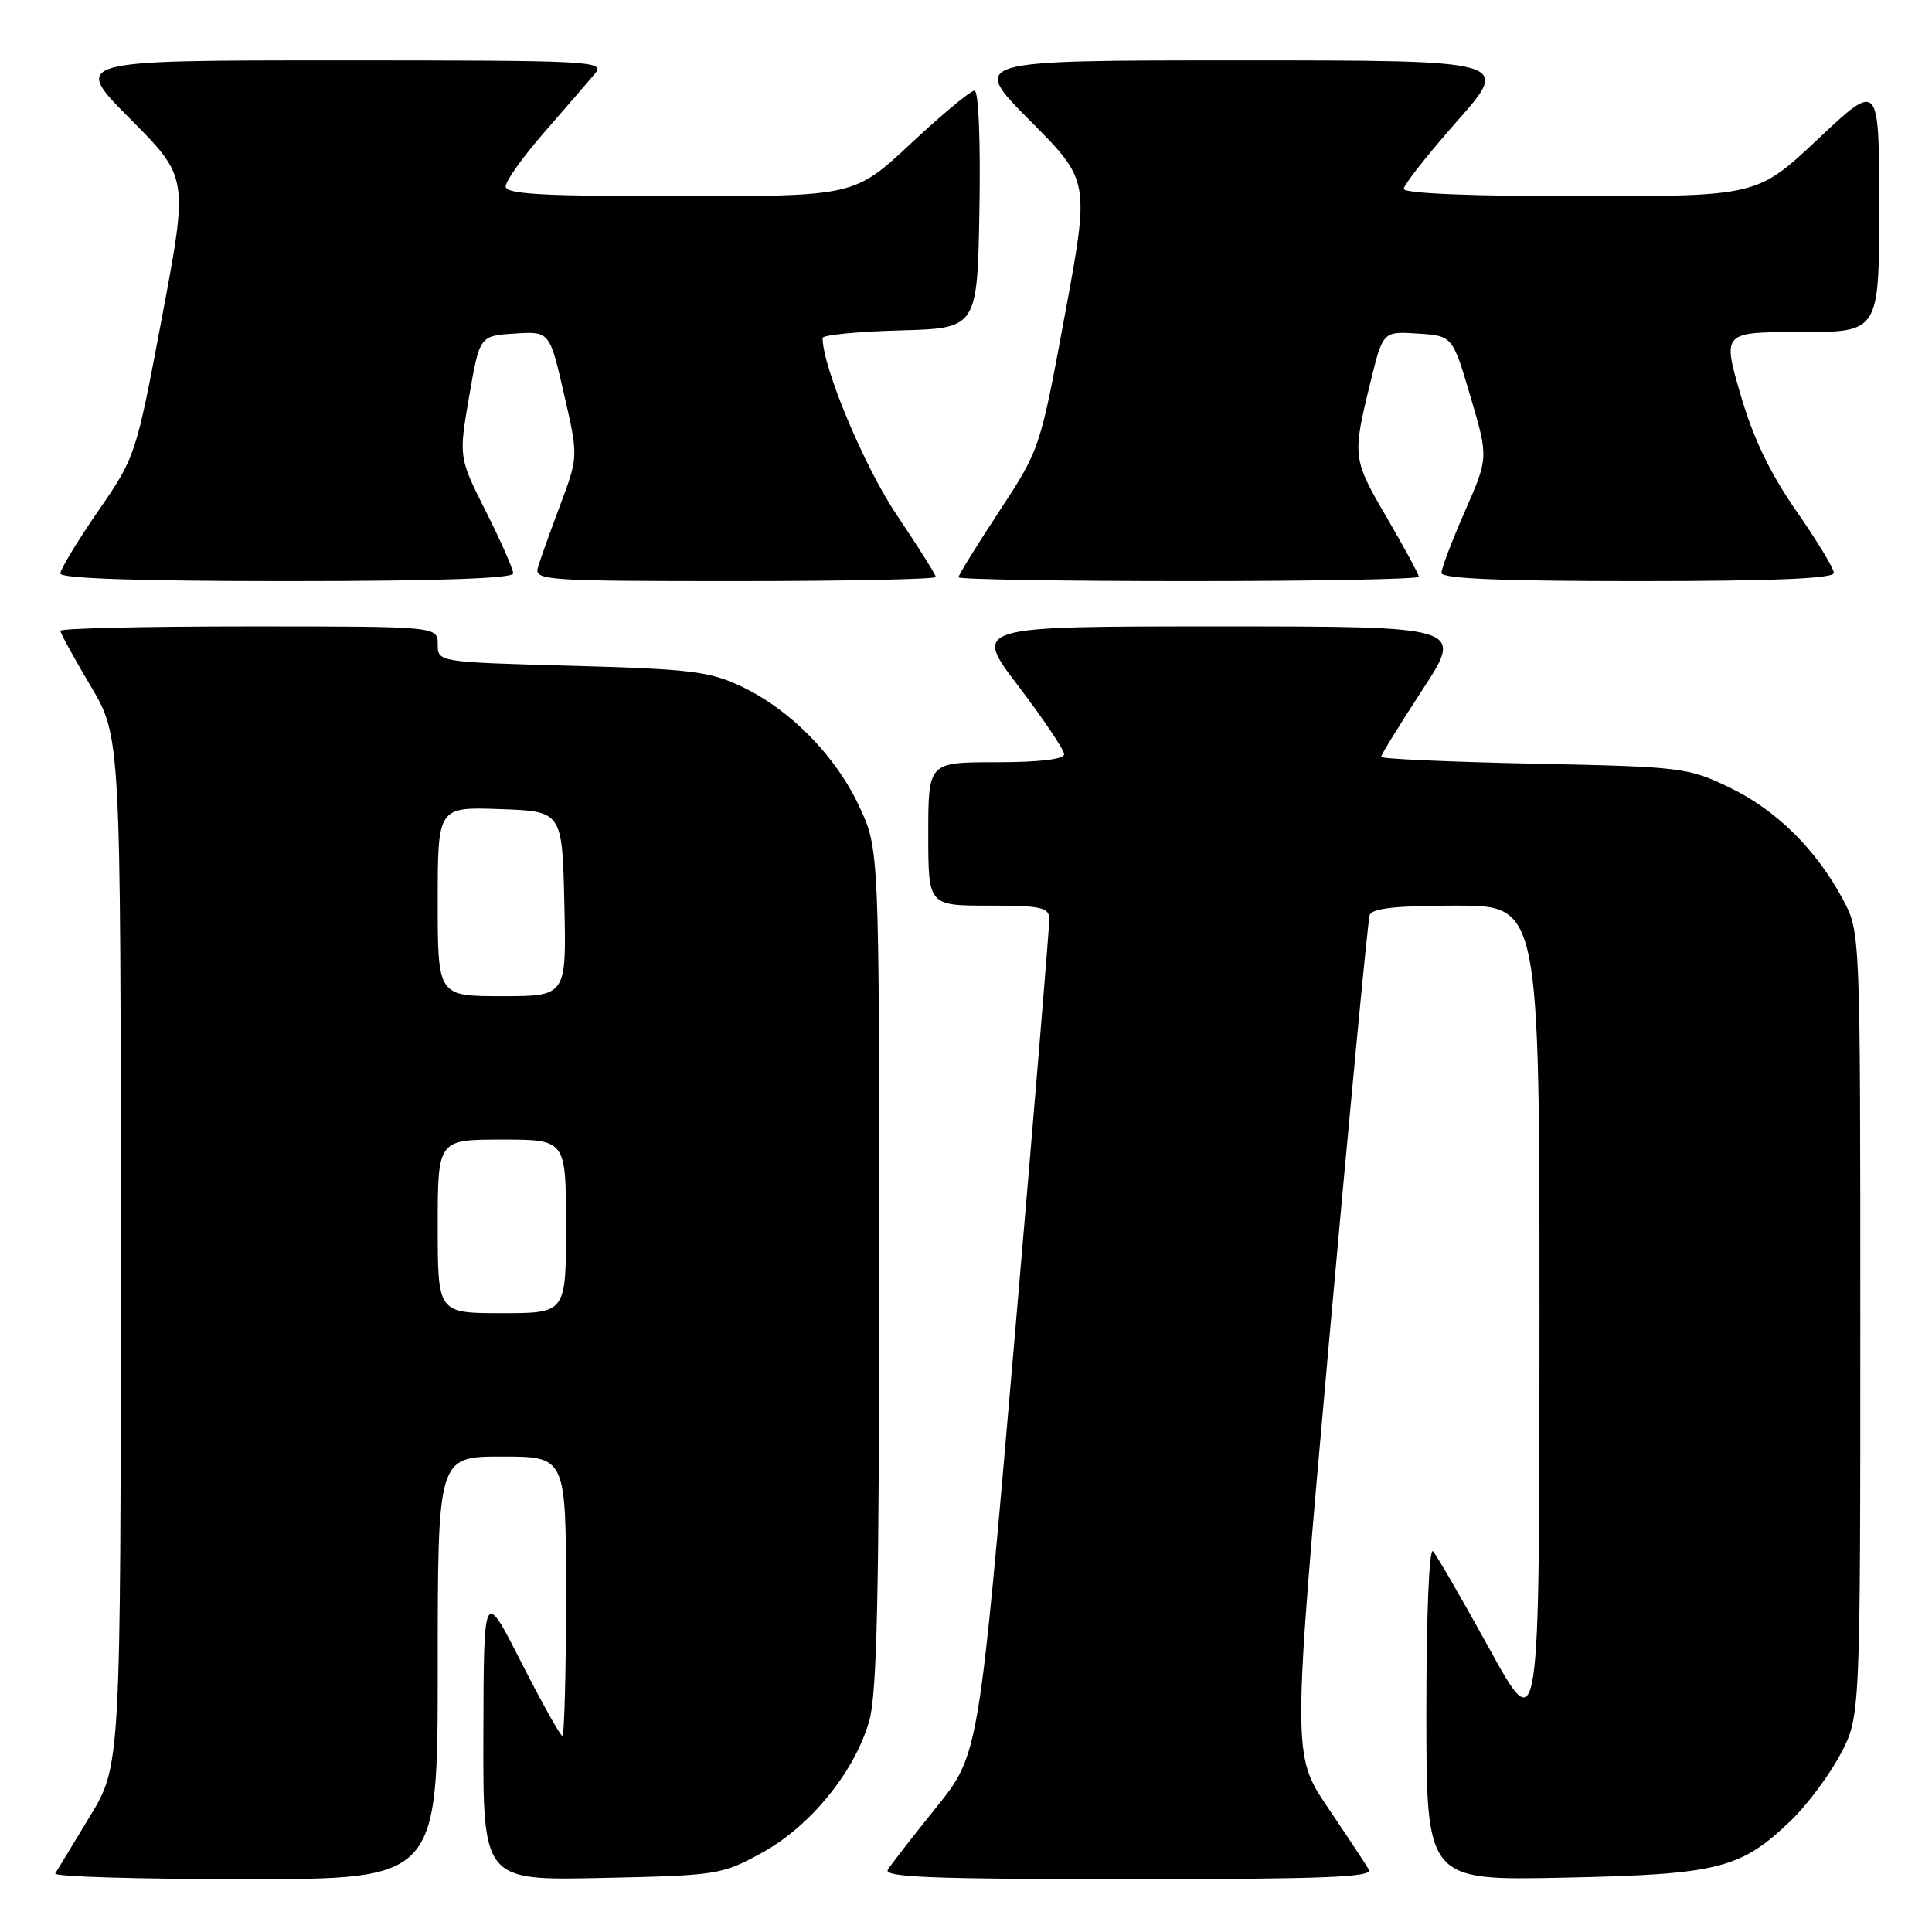 <?xml version="1.0" encoding="UTF-8" standalone="no"?>
<!DOCTYPE svg PUBLIC "-//W3C//DTD SVG 1.1//EN" "http://www.w3.org/Graphics/SVG/1.1/DTD/svg11.dtd" >
<svg xmlns="http://www.w3.org/2000/svg" xmlns:xlink="http://www.w3.org/1999/xlink" version="1.1" viewBox="0 0 256 256">
 <g >
 <path fill="currentColor"
d=" M 58.00 221.00 C 58.00 193.00 58.00 193.00 66.50 193.00 C 75.00 193.00 75.00 193.00 75.00 211.50 C 75.00 221.68 74.78 230.00 74.51 230.00 C 74.24 230.00 71.79 225.61 69.06 220.25 C 64.10 210.50 64.10 210.50 64.05 229.84 C 64.00 249.18 64.00 249.18 79.75 248.84 C 95.07 248.51 95.65 248.42 100.97 245.50 C 107.37 241.99 113.20 234.84 115.16 228.10 C 116.21 224.50 116.50 211.38 116.50 168.00 C 116.50 112.50 116.50 112.50 113.85 106.84 C 110.69 100.10 104.74 94.05 98.24 90.96 C 94.04 88.96 91.49 88.65 75.75 88.22 C 58.00 87.73 58.00 87.73 58.00 85.37 C 58.00 83.00 58.00 83.00 33.00 83.00 C 19.25 83.00 8.00 83.26 8.00 83.58 C 8.00 83.89 9.80 87.18 12.00 90.88 C 16.00 97.62 16.00 97.62 16.00 165.79 C 16.00 233.96 16.00 233.96 11.88 240.73 C 9.62 244.45 7.56 247.84 7.32 248.25 C 7.08 248.66 18.38 249.00 32.44 249.00 C 58.00 249.00 58.00 249.00 58.00 221.00 Z  M 181.39 247.75 C 180.99 247.06 178.54 243.35 175.94 239.50 C 171.22 232.50 171.22 232.50 176.13 177.50 C 178.84 147.25 181.25 121.94 181.49 121.25 C 181.81 120.35 185.05 120.00 192.97 120.00 C 204.00 120.00 204.00 120.00 203.99 175.25 C 203.98 230.50 203.98 230.50 197.37 218.50 C 193.73 211.90 190.36 206.07 189.88 205.55 C 189.37 205.00 189.00 214.06 189.00 226.90 C 189.00 249.19 189.00 249.19 207.25 248.80 C 227.76 248.37 230.67 247.63 237.34 241.20 C 239.45 239.17 242.37 235.25 243.84 232.50 C 246.50 227.50 246.50 227.50 246.50 175.50 C 246.50 123.50 246.50 123.50 244.21 119.20 C 240.65 112.55 235.36 107.32 229.16 104.34 C 223.69 101.70 222.82 101.60 203.25 101.19 C 192.11 100.96 183.00 100.55 183.00 100.29 C 183.00 100.02 185.46 96.03 188.48 91.40 C 193.96 83.00 193.96 83.00 161.43 83.00 C 128.91 83.00 128.91 83.00 134.96 90.94 C 138.28 95.31 141.00 99.36 141.00 99.94 C 141.00 100.61 137.67 101.00 132.00 101.00 C 123.00 101.00 123.00 101.00 123.00 110.50 C 123.00 120.00 123.00 120.00 131.00 120.00 C 137.94 120.00 139.00 120.23 139.04 121.75 C 139.06 122.71 136.96 148.02 134.38 178.00 C 129.69 232.50 129.69 232.50 124.05 239.50 C 120.95 243.35 118.06 247.06 117.64 247.75 C 117.04 248.74 123.67 249.00 149.50 249.00 C 175.32 249.00 181.97 248.74 181.39 247.75 Z  M 68.00 75.98 C 68.00 75.41 66.37 71.72 64.39 67.78 C 60.78 60.61 60.78 60.61 62.16 52.55 C 63.55 44.50 63.55 44.50 68.19 44.20 C 72.83 43.90 72.83 43.90 74.73 52.20 C 76.64 60.50 76.64 60.50 74.20 67.00 C 72.85 70.58 71.53 74.29 71.26 75.25 C 70.80 76.89 72.51 77.00 97.38 77.00 C 112.02 77.00 124.00 76.75 124.00 76.45 C 124.00 76.16 121.67 72.46 118.83 68.24 C 114.54 61.89 109.00 48.67 109.00 44.78 C 109.00 44.39 113.61 43.94 119.25 43.78 C 129.50 43.50 129.50 43.50 129.78 27.75 C 129.94 18.58 129.66 12.00 129.13 12.00 C 128.62 12.00 124.83 15.15 120.71 19.00 C 113.21 26.00 113.21 26.00 90.11 26.00 C 71.81 26.00 67.00 25.73 67.00 24.70 C 67.00 23.98 69.33 20.72 72.19 17.45 C 75.04 14.18 78.04 10.71 78.84 9.75 C 80.24 8.09 78.52 8.00 44.93 8.00 C 9.55 8.00 9.55 8.00 17.25 15.75 C 24.95 23.50 24.95 23.50 21.47 42.00 C 18.01 60.39 17.96 60.54 12.99 67.74 C 10.25 71.72 8.00 75.43 8.00 75.99 C 8.00 76.65 18.41 77.00 38.00 77.00 C 57.82 77.00 68.00 76.65 68.00 75.98 Z  M 188.00 76.42 C 188.00 76.11 186.11 72.62 183.81 68.67 C 179.21 60.80 179.17 60.52 181.58 50.70 C 183.24 43.90 183.24 43.90 187.85 44.20 C 192.47 44.50 192.47 44.50 194.85 52.57 C 197.23 60.64 197.23 60.64 194.11 67.74 C 192.40 71.64 191.00 75.32 191.00 75.92 C 191.00 76.67 199.01 77.00 217.00 77.00 C 234.89 77.00 243.00 76.66 243.00 75.92 C 243.00 75.33 240.75 71.62 238.00 67.67 C 234.50 62.64 232.30 58.04 230.62 52.25 C 228.23 44.00 228.23 44.00 238.62 44.00 C 249.00 44.00 249.00 44.00 249.00 27.40 C 249.00 10.79 249.00 10.79 240.92 18.40 C 232.83 26.00 232.83 26.00 209.42 26.00 C 195.03 26.00 186.00 25.63 186.00 25.03 C 186.00 24.50 189.19 20.45 193.09 16.03 C 200.18 8.00 200.18 8.00 164.36 8.00 C 128.55 8.00 128.55 8.00 136.47 15.97 C 144.39 23.93 144.39 23.93 141.10 41.72 C 137.82 59.47 137.80 59.52 132.41 67.74 C 129.43 72.27 127.00 76.21 127.00 76.49 C 127.00 76.77 140.72 77.00 157.50 77.00 C 174.28 77.00 188.00 76.74 188.00 76.42 Z  M 58.00 162.50 C 58.00 151.00 58.00 151.00 66.50 151.00 C 75.00 151.00 75.00 151.00 75.00 162.50 C 75.00 174.00 75.00 174.00 66.50 174.00 C 58.00 174.00 58.00 174.00 58.00 162.50 Z  M 58.00 119.46 C 58.00 106.92 58.00 106.92 66.25 107.21 C 74.50 107.50 74.50 107.50 74.78 119.75 C 75.06 132.00 75.06 132.00 66.53 132.00 C 58.00 132.00 58.00 132.00 58.00 119.46 Z "/>
</g>
</svg>